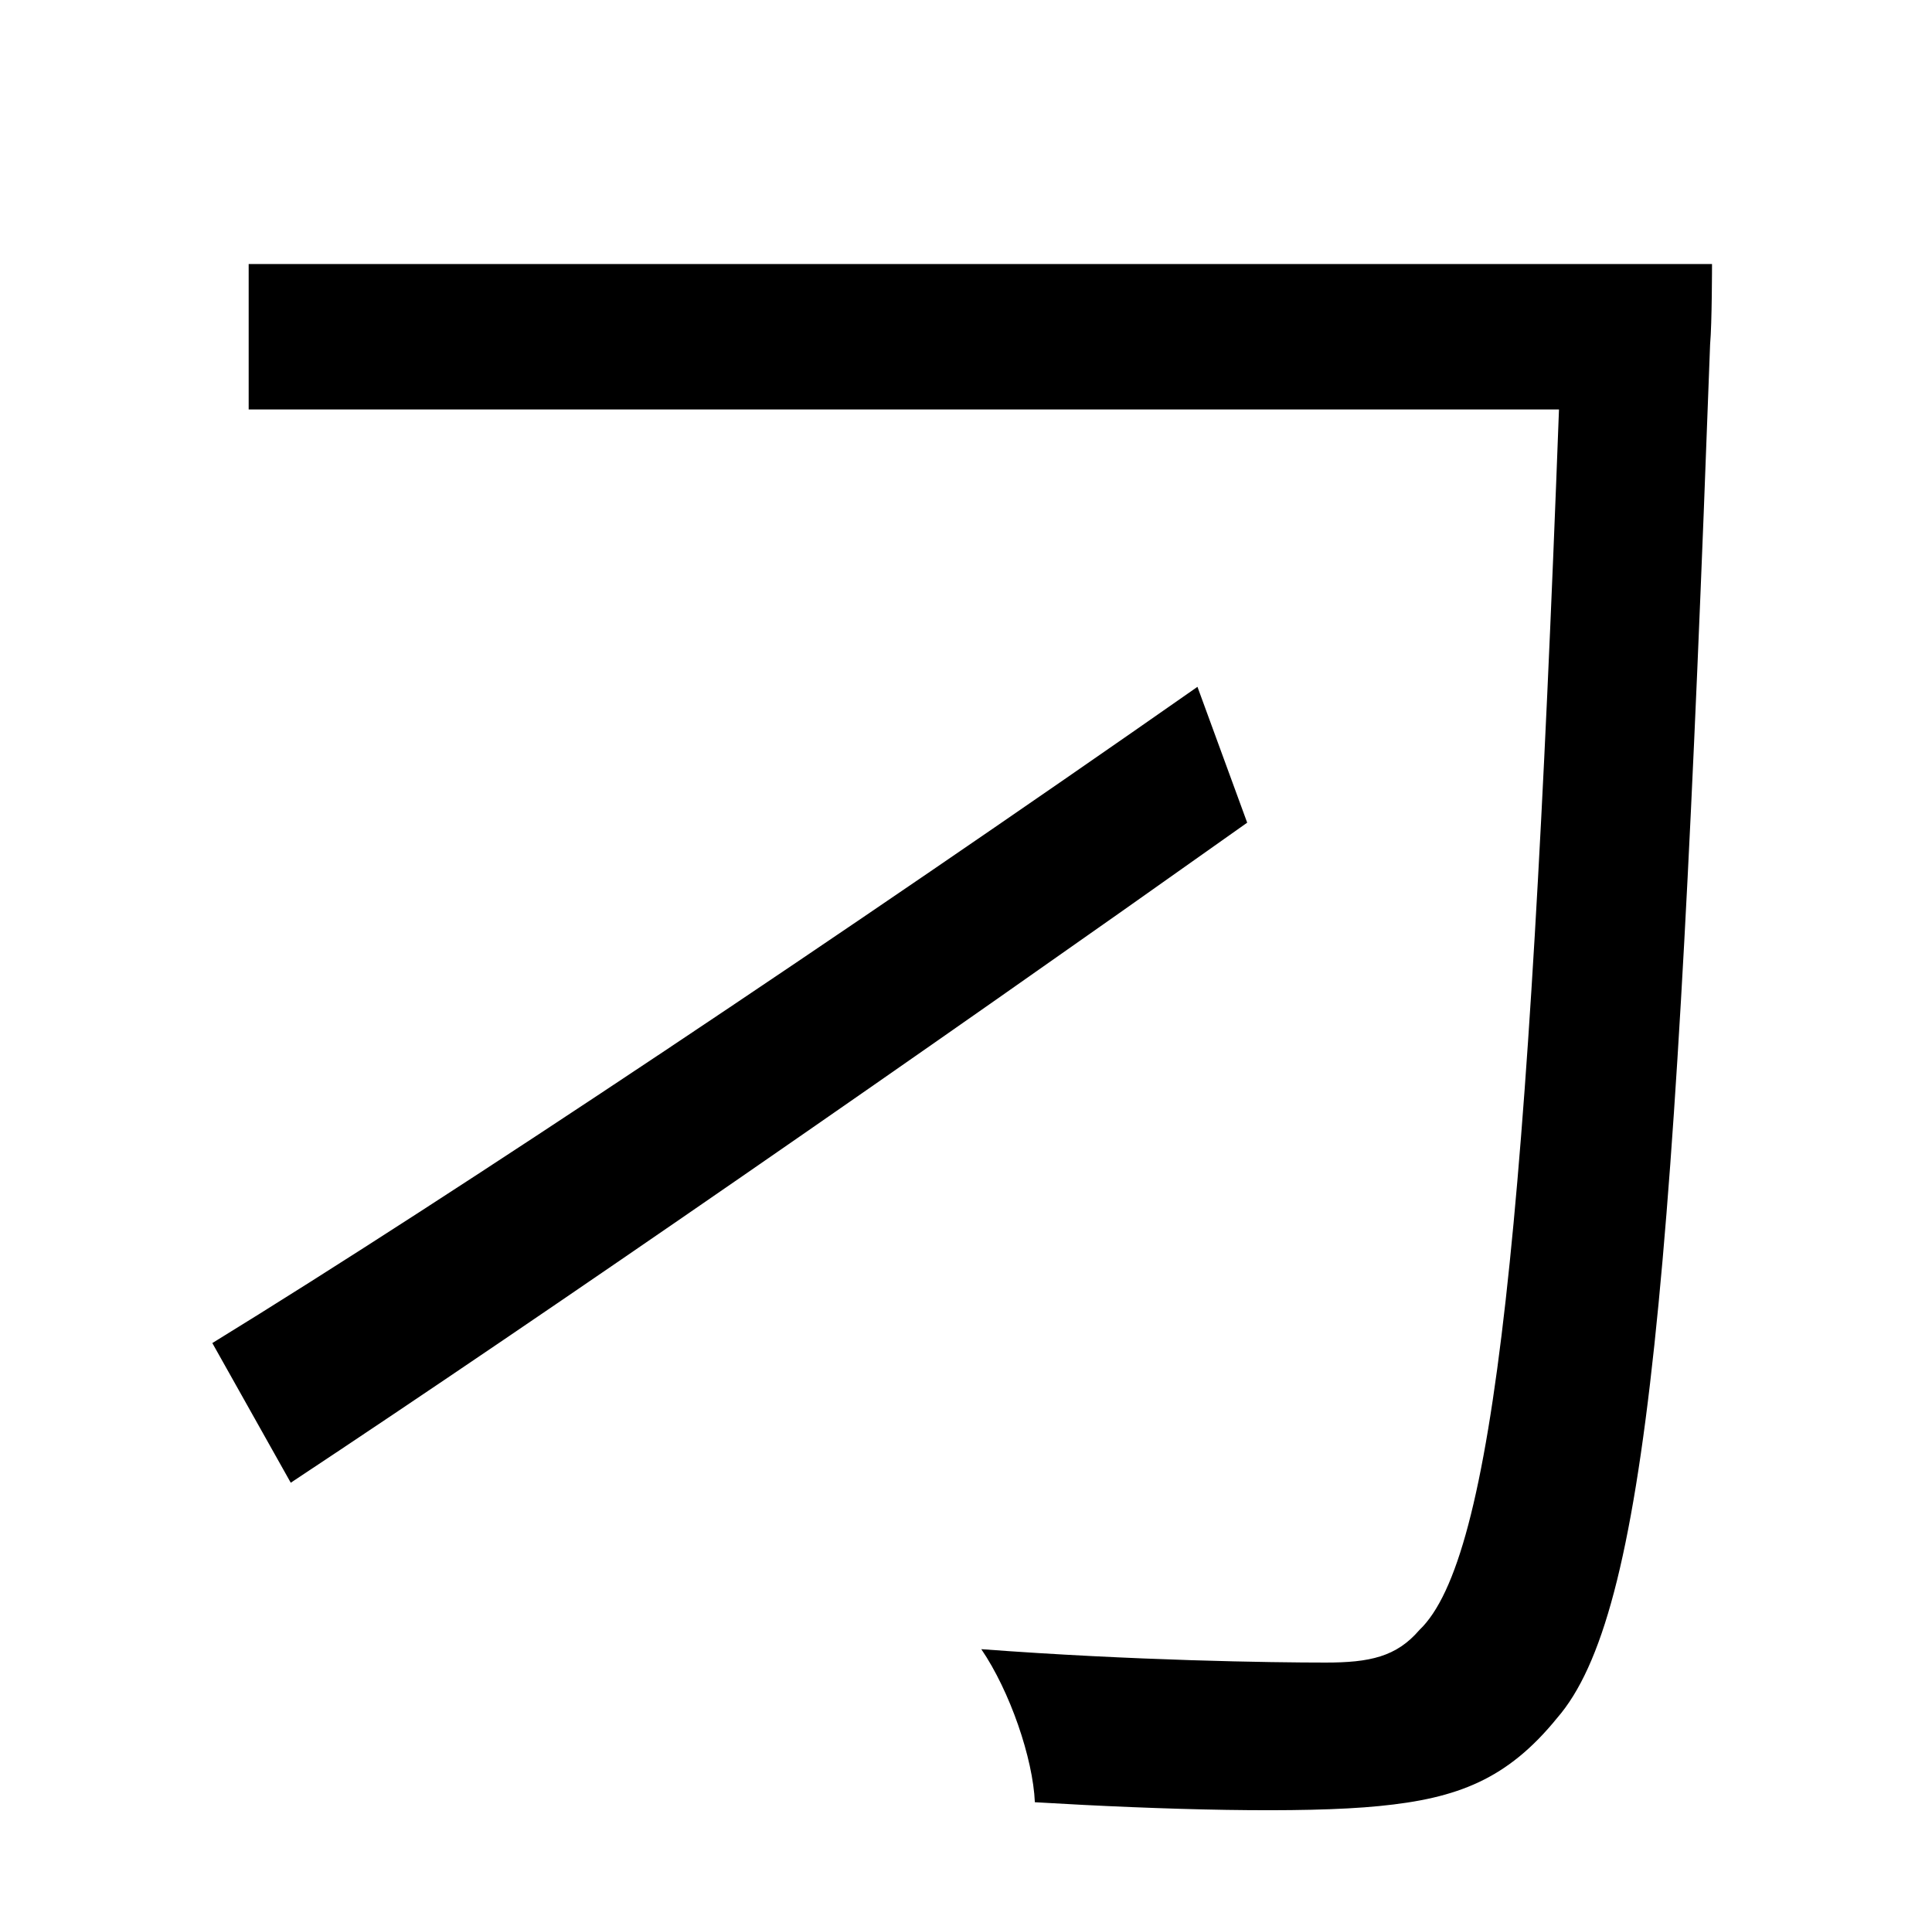 <?xml version="1.0" standalone="no"?>
<!DOCTYPE svg PUBLIC "-//W3C//DTD SVG 1.1//EN" "http://www.w3.org/Graphics/SVG/1.1/DTD/svg11.dtd" >
<svg xmlns="http://www.w3.org/2000/svg" xmlns:xlink="http://www.w3.org/1999/xlink" version="1.1" viewBox="-10 0 1010 1000">
   <path fill="currentColor"
d="M616 359l26 71c-172 122 -364 255 -500 345l-41 -73c127 -78 332 -215 515 -343zM120 138h765s0 31 -1 42c-18 491 -33 664 -80 718c-26 32 -52 42 -93 46c-40 4 -113 2 -180 -2c-1 -23 -13 -58 -28 -80c80 6 152 7 180 7c23 0 37 -3 49 -17c39 -37 57 -210 73 -638h-685
v-76z" />
</svg>
